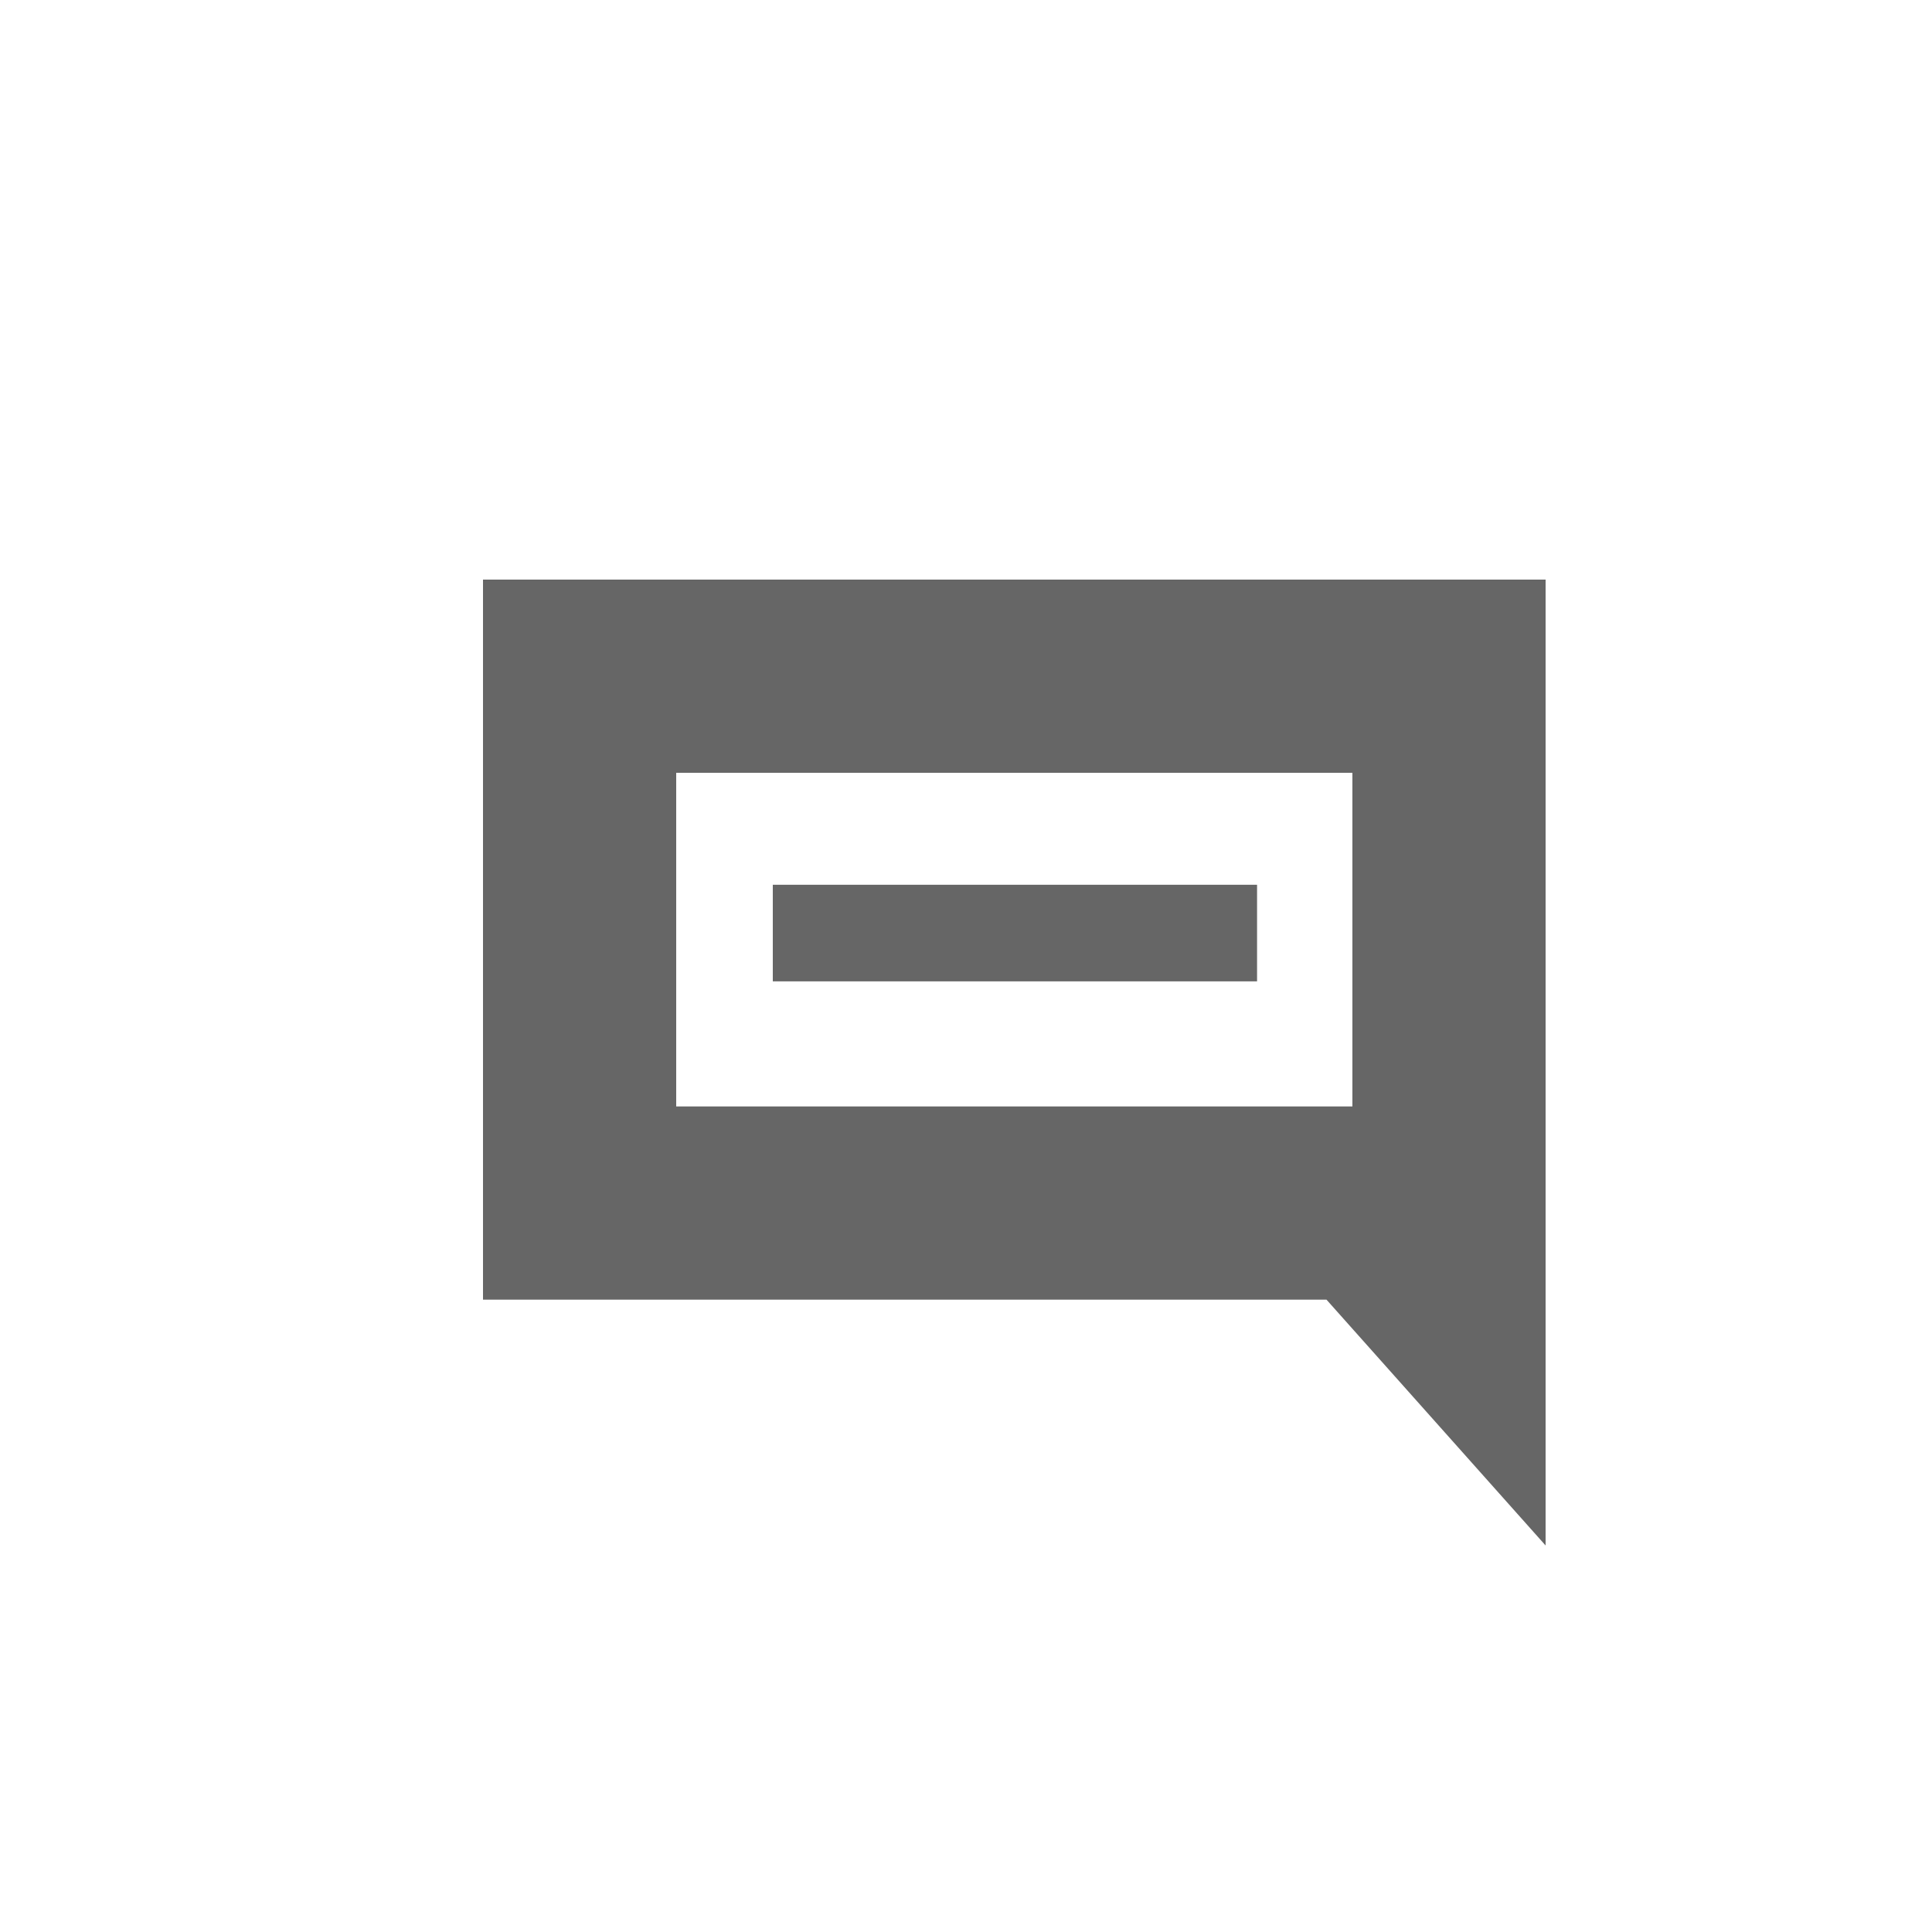 <svg xmlns="http://www.w3.org/2000/svg" xmlns:xlink="http://www.w3.org/1999/xlink" width="20px" height="20px" viewBox="0 0 20 20" version="1.1">
    <!-- Generator: Sketch 53.1 (72631) - https://sketchapp.com -->
    <title>LI-comment</title>
    <desc>Created with Sketch.</desc>
    <g id="LI-comment" stroke="none" stroke-width="1" fill="none" fill-rule="evenodd">
        <path d="M15,13.374 L15,7 L6,7 L6,12.454 L14.18,12.454 L15,13.374 Z" id="Rectangle" stroke="#666666" stroke-width="2"/>
        <path d="M8.5,9.659 L12.513,9.659" id="Line" stroke="#666666" stroke-linecap="square"/>
        <rect id="bound" stroke-opacity="0" stroke="#979797" x="0.5" y="0.5" width="19" height="19"/>
    </g>
</svg>